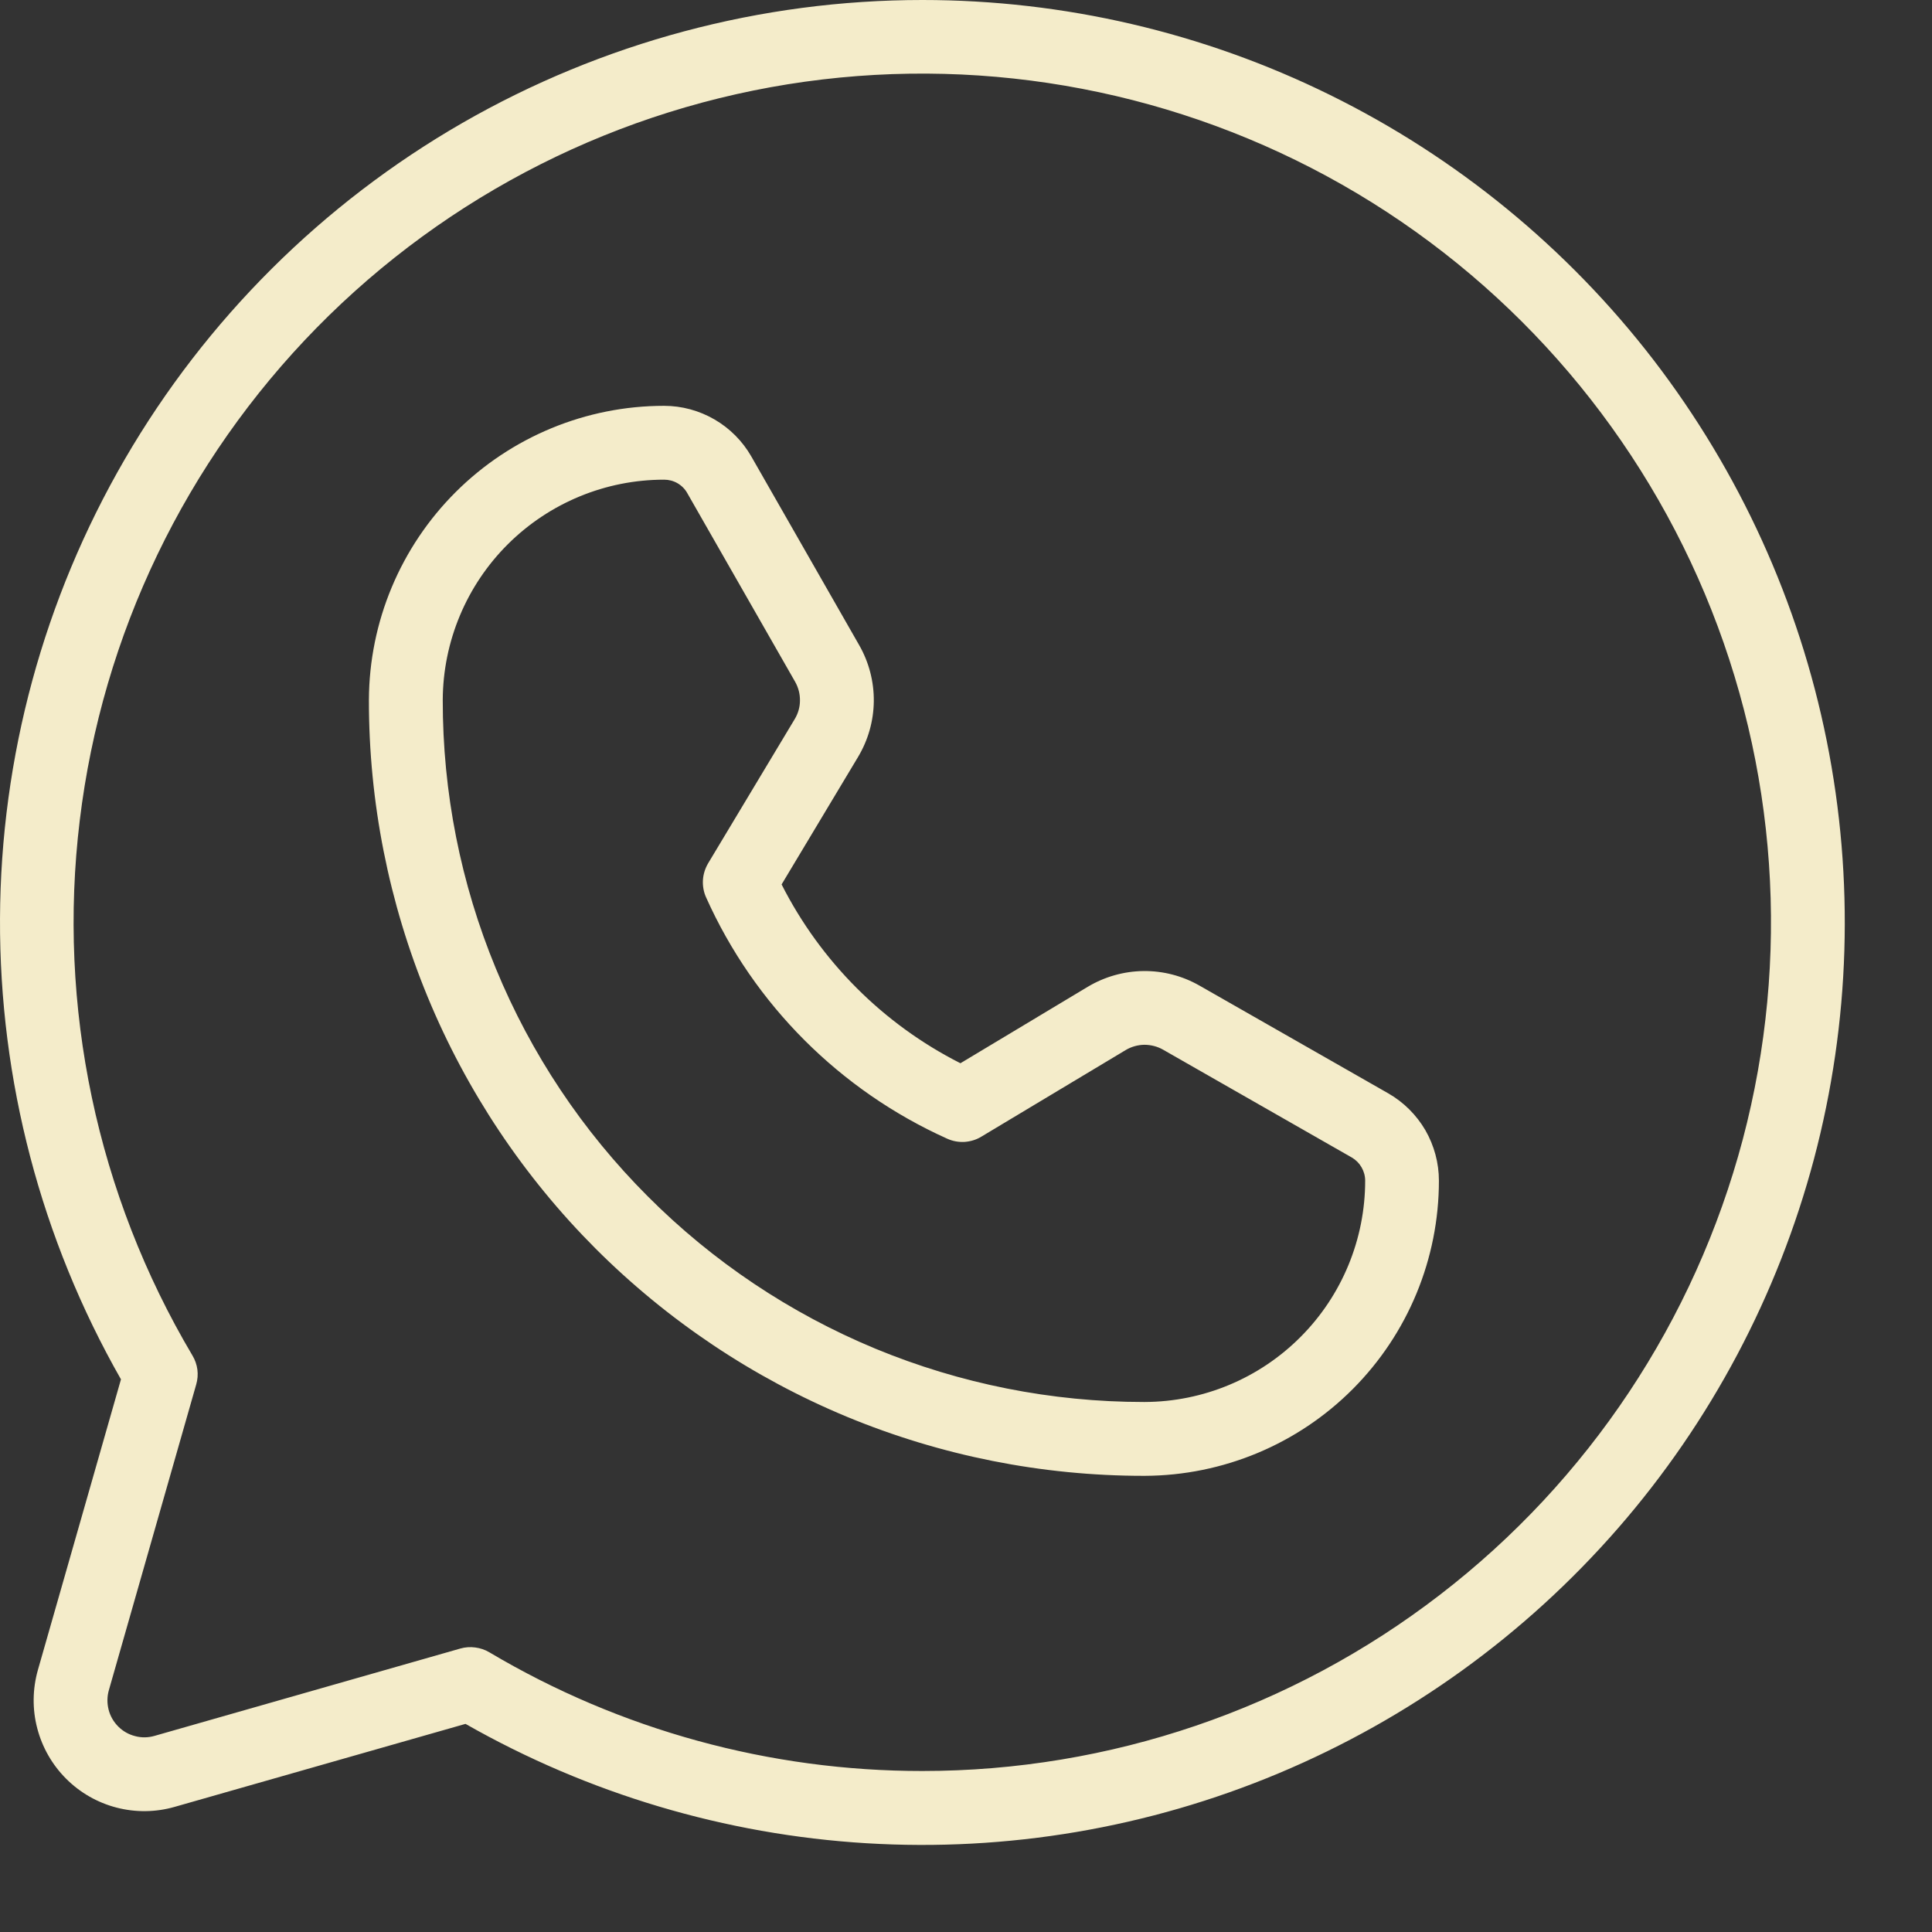 <svg width="18" height="18" viewBox="0 0 18 18" fill="none" xmlns="http://www.w3.org/2000/svg">
<rect x="0" y="0" width="18" height="18" fill="#333333" stroke="none"/>
<path d="M8.594 0C7.089 0 5.611 0.396 4.307 1.146C3.003 1.897 1.919 2.977 1.163 4.278C0.408 5.578 0.006 7.055 7.75654e-05 8.559C-0.006 10.064 0.382 11.544 1.127 12.851L0.353 15.559C0.303 15.736 0.3 15.923 0.347 16.102C0.393 16.279 0.486 16.442 0.616 16.572C0.746 16.702 0.908 16.795 1.086 16.841C1.264 16.887 1.451 16.885 1.628 16.834L4.337 16.061C5.48 16.712 6.758 17.093 8.072 17.173C9.386 17.253 10.7 17.03 11.914 16.521C13.128 16.012 14.209 15.232 15.074 14.239C15.938 13.247 16.563 12.069 16.901 10.796C17.238 9.524 17.278 8.191 17.019 6.901C16.76 5.61 16.207 4.397 15.405 3.353C14.602 2.31 13.57 1.465 12.39 0.884C11.209 0.302 9.91 7.62666e-05 8.594 0ZM8.594 16.5C7.174 16.501 5.78 16.119 4.559 15.394C4.519 15.37 4.474 15.355 4.427 15.349C4.381 15.343 4.334 15.346 4.289 15.359L1.439 16.173C1.38 16.19 1.318 16.191 1.259 16.175C1.199 16.16 1.145 16.129 1.102 16.086C1.058 16.042 1.027 15.988 1.012 15.929C0.997 15.87 0.997 15.807 1.014 15.748L1.828 12.899C1.841 12.854 1.845 12.807 1.839 12.76C1.833 12.714 1.817 12.669 1.793 12.629C0.903 11.129 0.533 9.376 0.743 7.644C0.952 5.912 1.729 4.298 2.951 3.053C4.174 1.808 5.773 1.002 7.501 0.761C9.229 0.521 10.988 0.858 12.505 1.721C14.021 2.584 15.209 3.925 15.884 5.533C16.559 7.142 16.683 8.929 16.237 10.616C15.79 12.302 14.799 13.794 13.416 14.858C12.034 15.923 10.338 16.5 8.594 16.5ZM12.935 10.187L11.176 9.183C11.017 9.092 10.837 9.045 10.654 9.047C10.471 9.049 10.291 9.1 10.134 9.194L8.948 9.906C8.229 9.542 7.646 8.958 7.282 8.24L7.994 7.053C8.088 6.896 8.139 6.717 8.141 6.534C8.143 6.351 8.096 6.17 8.005 6.011L7 4.253C6.918 4.11 6.8 3.991 6.657 3.908C6.514 3.825 6.352 3.781 6.187 3.781C5.46 3.781 4.762 4.07 4.247 4.583C3.731 5.097 3.44 5.793 3.437 6.521C3.436 7.47 3.622 8.41 3.984 9.287C4.346 10.164 4.878 10.961 5.548 11.632C6.219 12.303 7.015 12.836 7.891 13.2C8.768 13.563 9.707 13.75 10.656 13.75H10.666C11.394 13.747 12.091 13.456 12.604 12.941C13.118 12.425 13.406 11.727 13.406 11C13.406 10.835 13.362 10.673 13.28 10.53C13.197 10.388 13.078 10.269 12.935 10.187ZM10.665 13.062H10.656C9.798 13.062 8.948 12.893 8.155 12.565C7.362 12.236 6.641 11.754 6.035 11.146C5.428 10.539 4.947 9.818 4.62 9.024C4.292 8.231 4.124 7.381 4.125 6.522C4.127 5.977 4.346 5.454 4.732 5.07C5.119 4.685 5.642 4.469 6.187 4.469C6.231 4.469 6.274 4.48 6.312 4.502C6.35 4.524 6.382 4.556 6.403 4.594L7.408 6.352C7.438 6.405 7.454 6.465 7.453 6.527C7.453 6.588 7.436 6.647 7.404 6.7L6.597 8.044C6.569 8.092 6.552 8.146 6.549 8.201C6.546 8.256 6.556 8.312 6.579 8.362C7.027 9.361 7.827 10.16 8.825 10.609C8.876 10.632 8.931 10.642 8.986 10.639C9.042 10.635 9.096 10.619 9.143 10.59L10.488 9.783C10.54 9.752 10.6 9.735 10.661 9.734C10.722 9.734 10.782 9.749 10.835 9.779L12.594 10.784C12.632 10.806 12.663 10.837 12.685 10.875C12.707 10.913 12.719 10.956 12.719 11C12.719 11.545 12.503 12.069 12.118 12.455C11.733 12.842 11.211 13.06 10.665 13.062Z" fill="#F4ECCA"/>
</svg>
